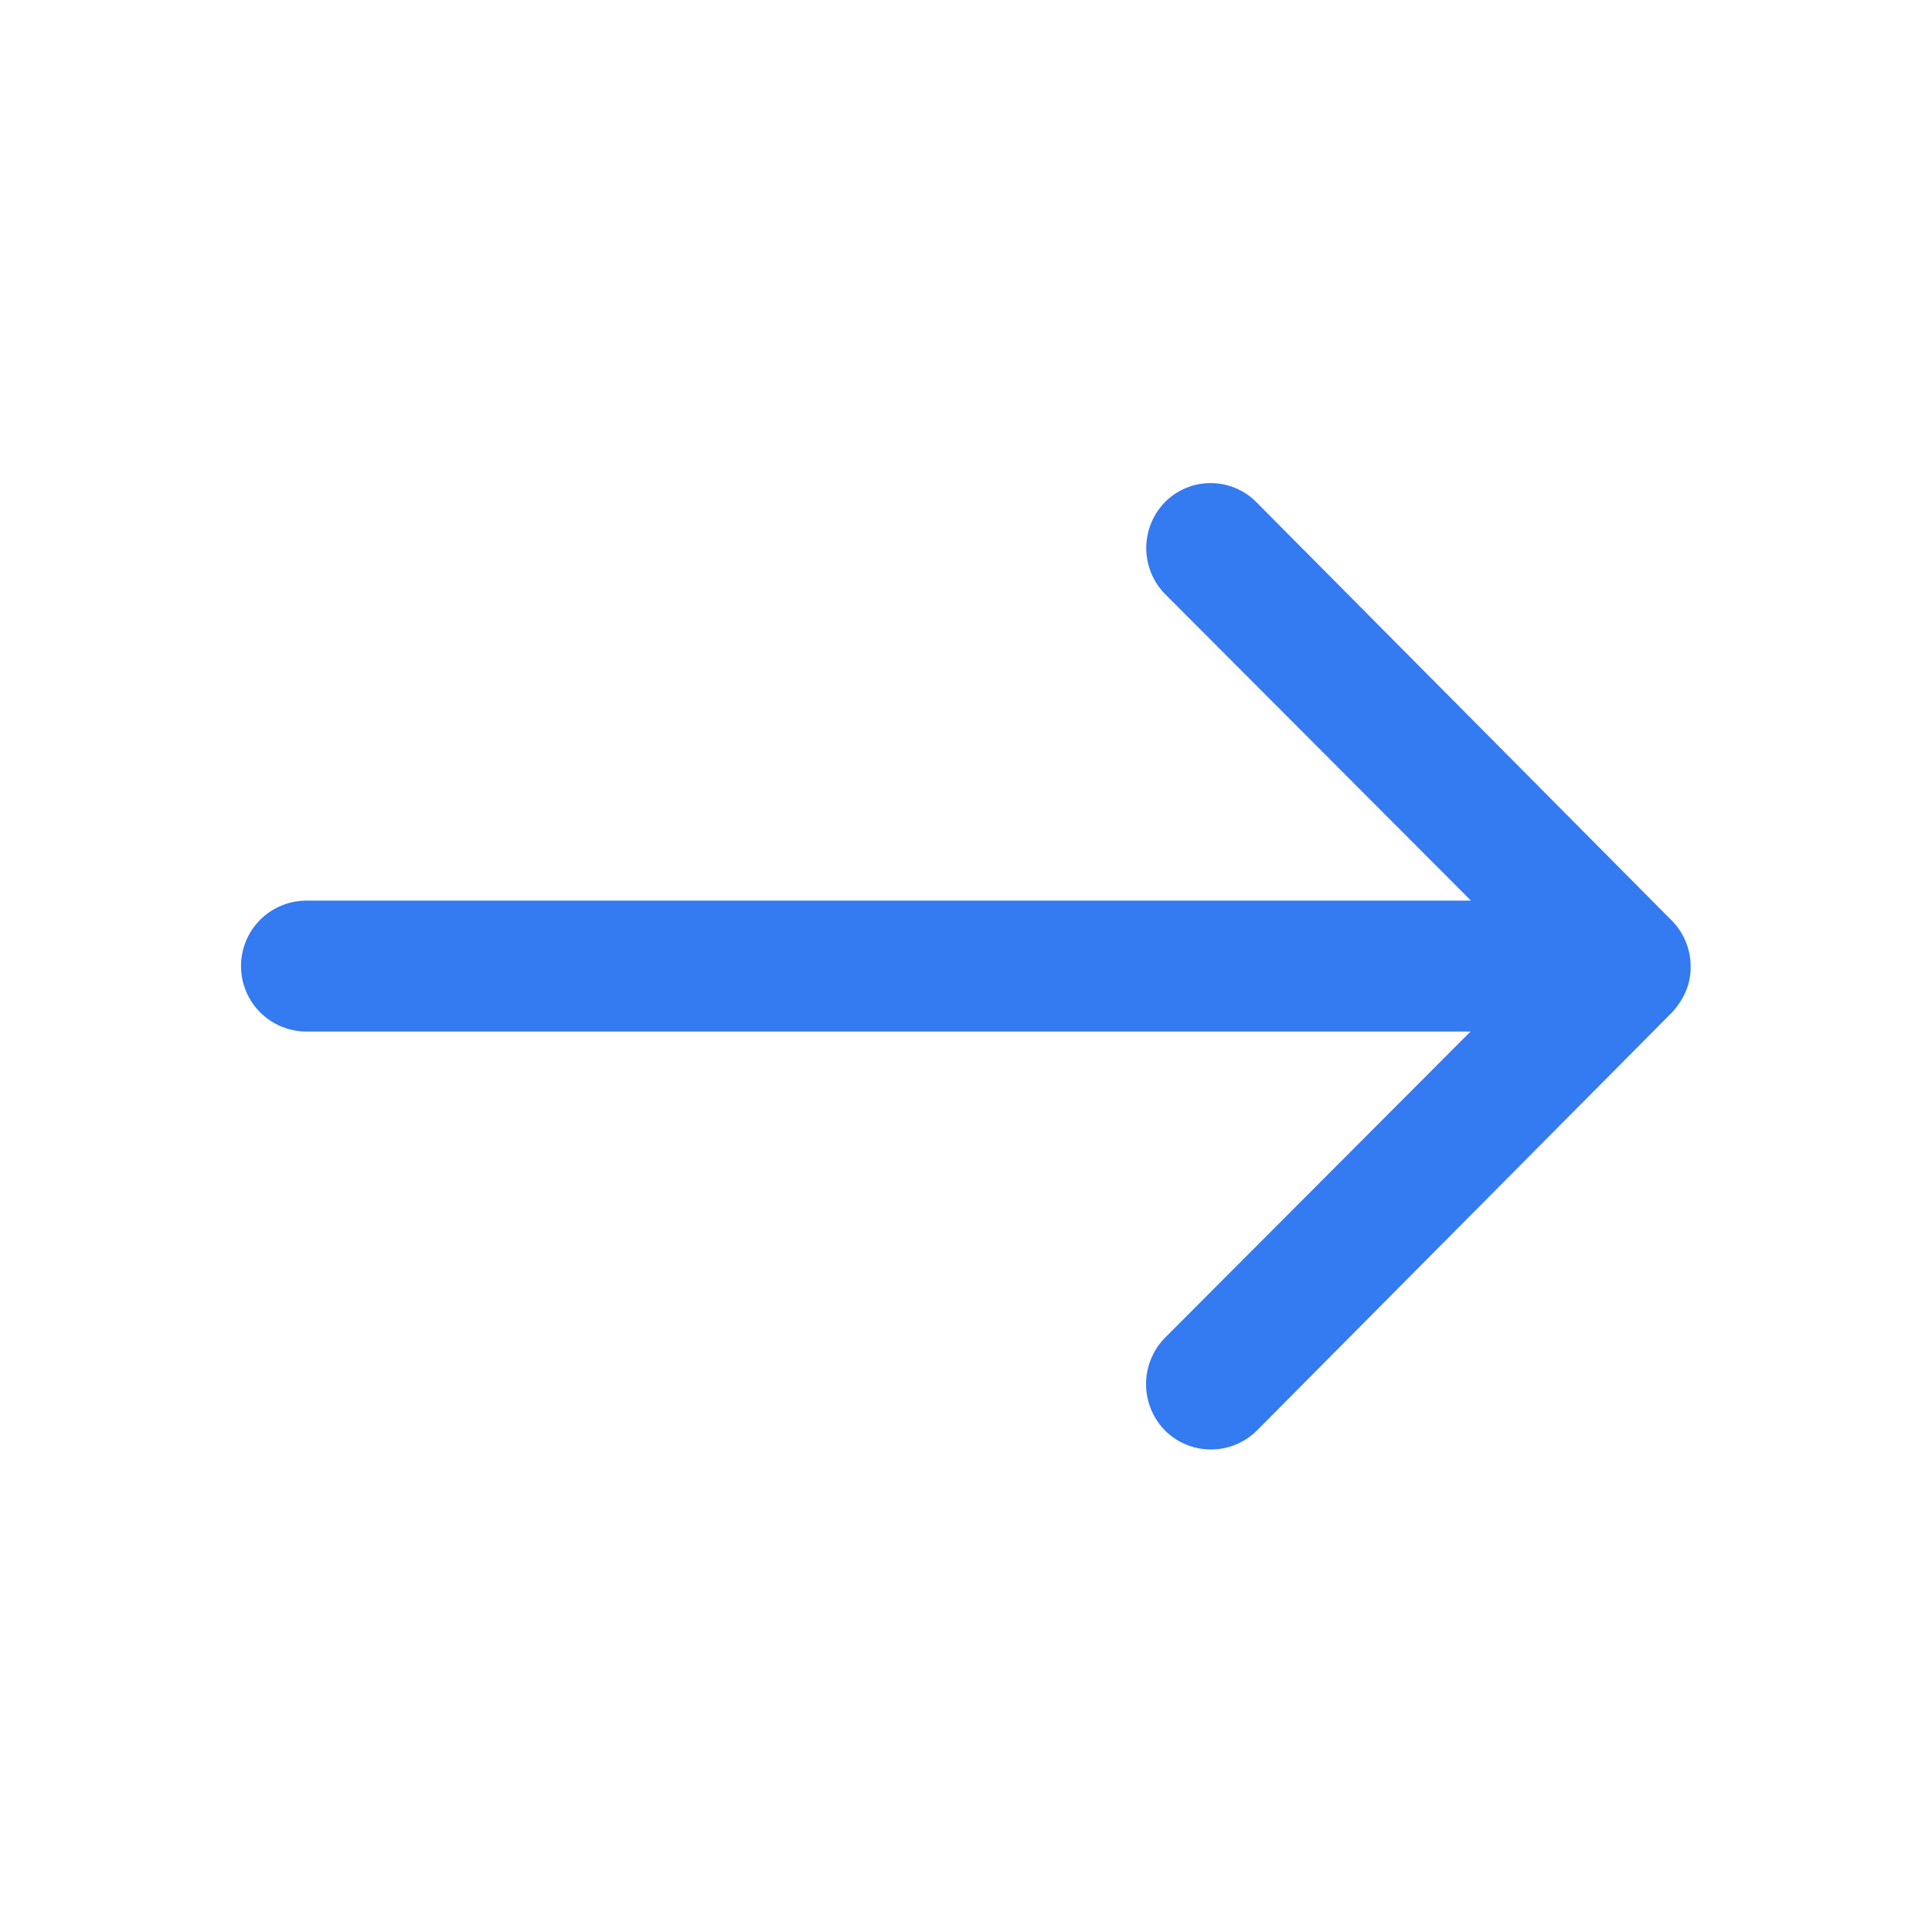 <svg xmlns="http://www.w3.org/2000/svg" width="24" height="24" viewBox="0 0 24 24">
  <g id="Forward" transform="translate(-1501 -352)">
    <g id="Base" transform="translate(1501 352)" fill="#fff" stroke="#707070" stroke-width="1" opacity="0">
      <rect width="24" height="24" stroke="none"/>
      <rect x="0.5" y="0.5" width="23" height="23" fill="none"/>
    </g>
    <path id="Icon_ionic-ios-arrow-round-forward" data-name="Icon ionic-ios-arrow-round-forward" d="M19.354,11.482a.817.817,0,0,0-.006,1.15l3.8,3.808H8.682a.813.813,0,0,0,0,1.626H23.143l-3.8,3.808a.823.823,0,0,0,.006,1.15.809.809,0,0,0,1.144-.006l5.152-5.189h0a.913.913,0,0,0,.169-.256.776.776,0,0,0,.063-.313.815.815,0,0,0-.231-.569L20.492,11.5A.8.8,0,0,0,19.354,11.482Z" transform="translate(1496.125 346.748)" fill="#347af0"/>
  </g>
</svg>
